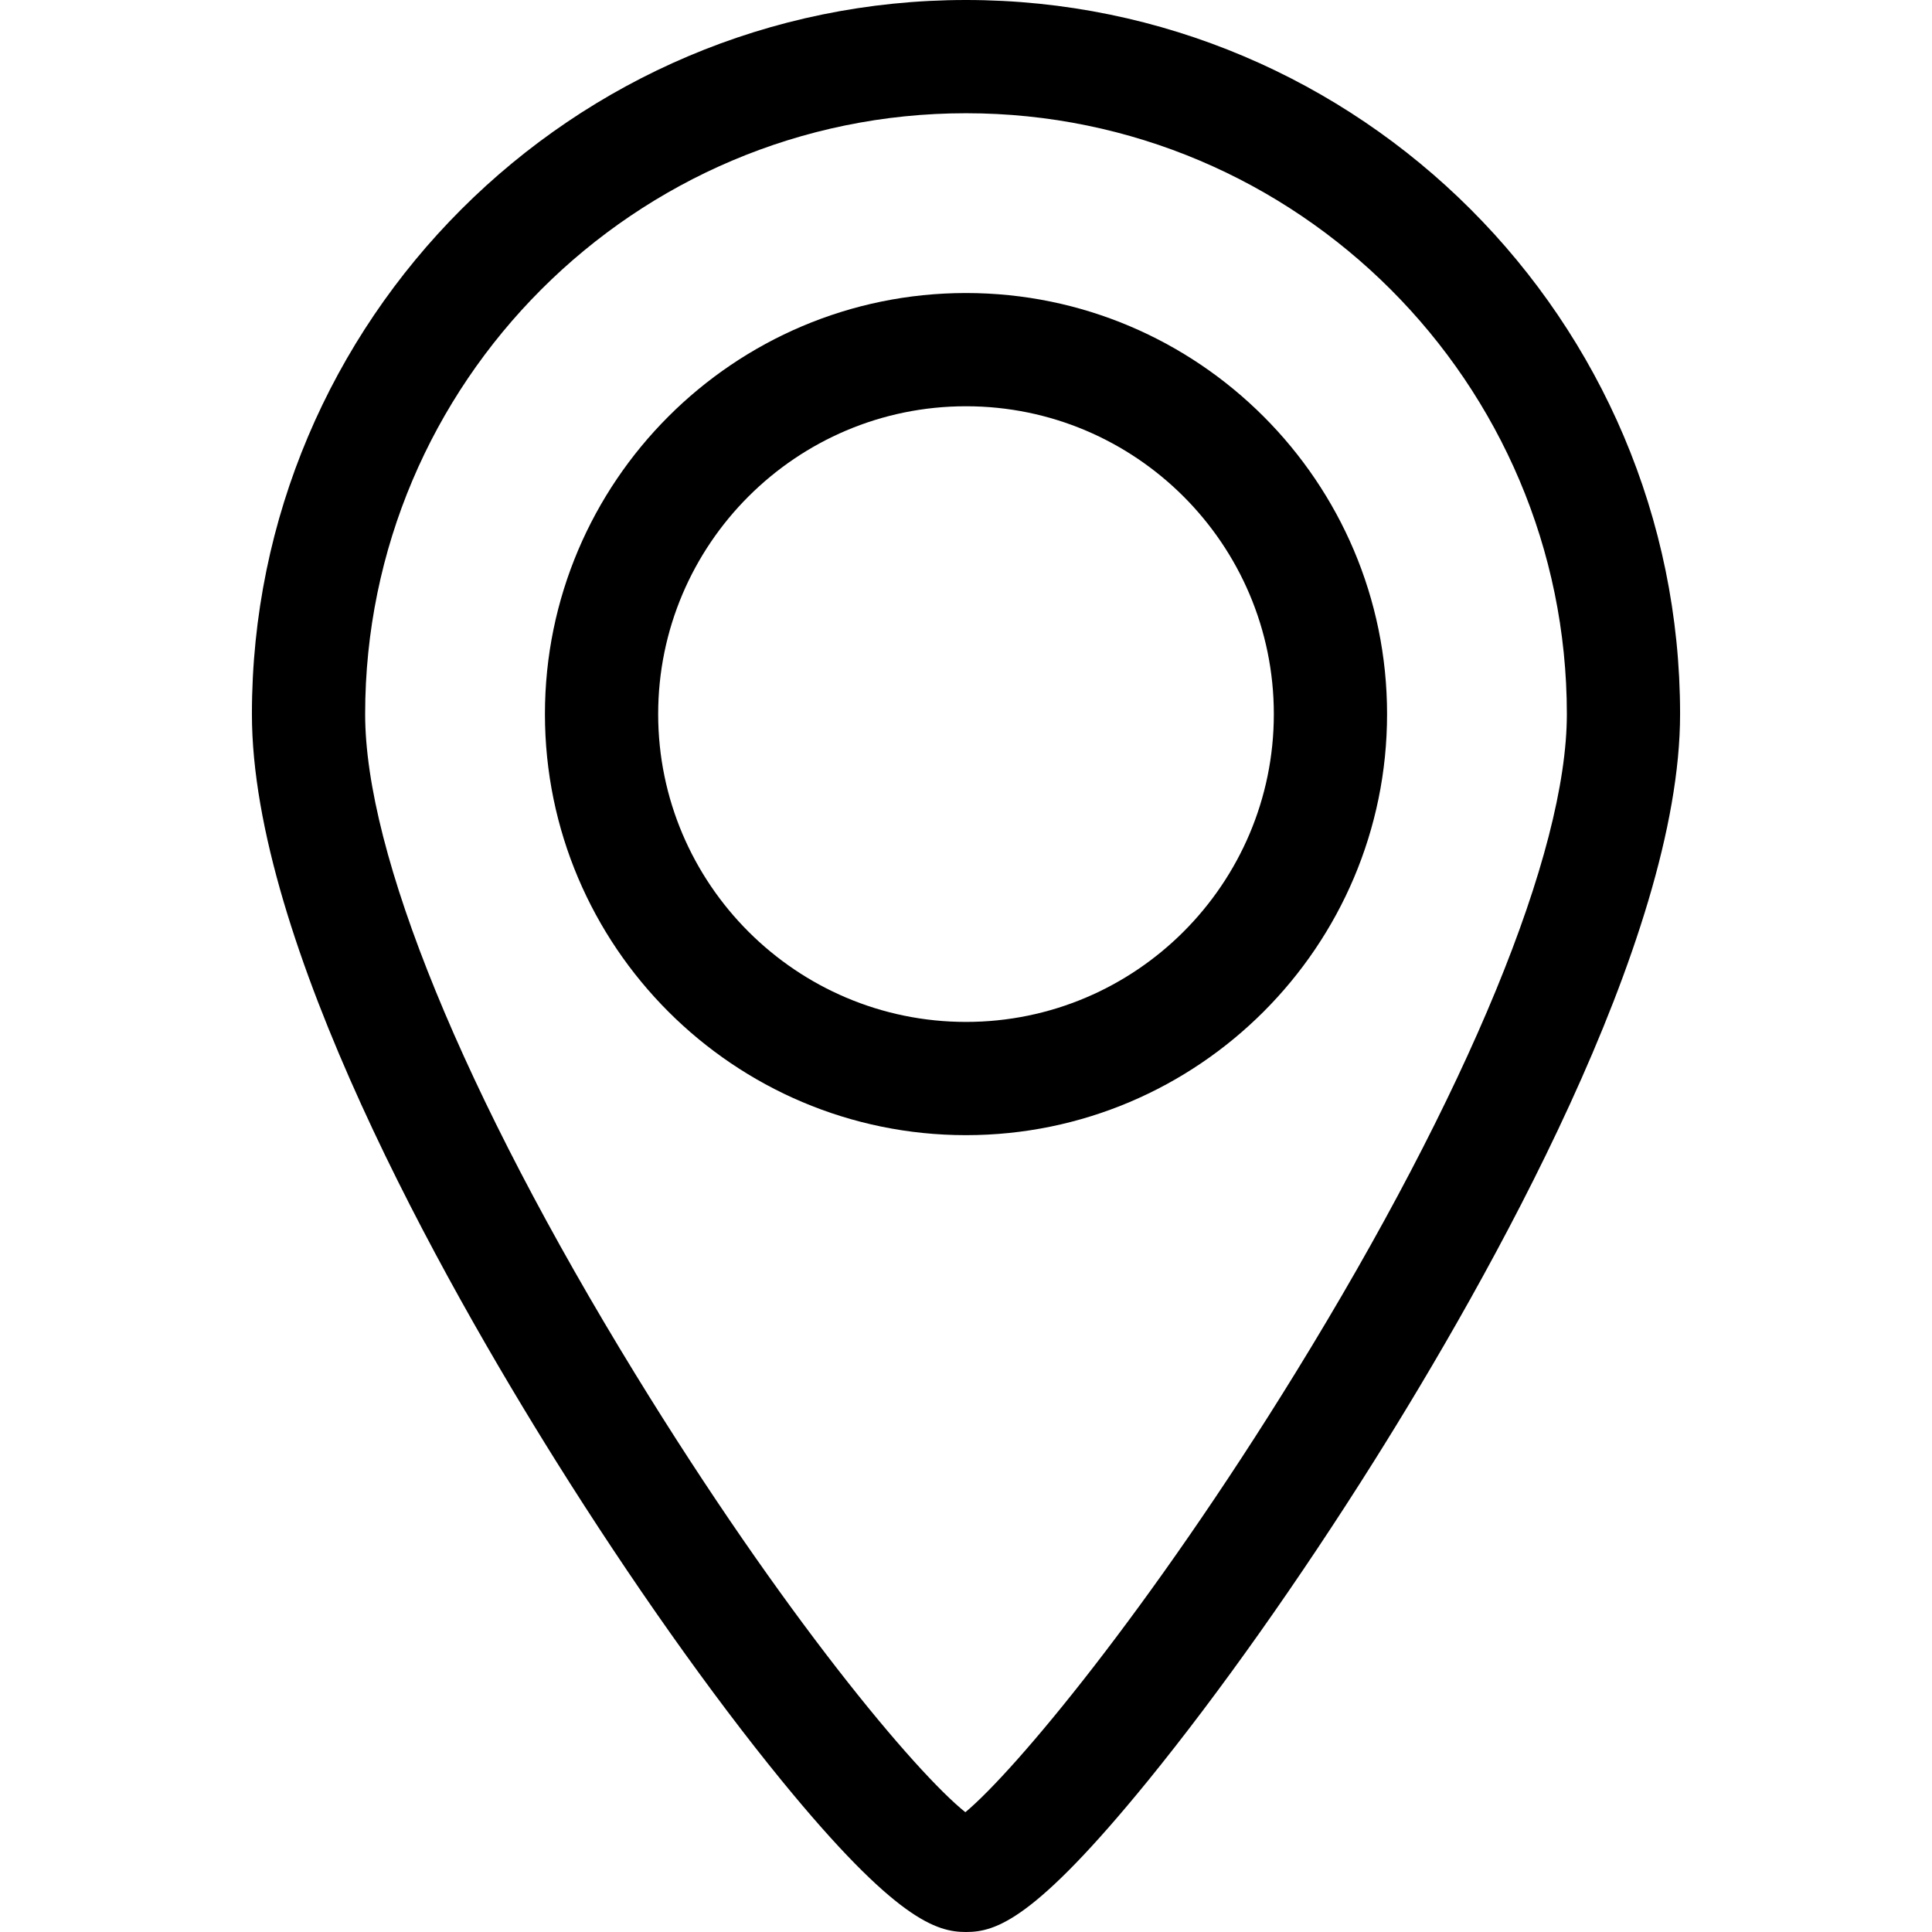 <svg width="18" height="18" viewBox="0 0 18 18" fill="none" xmlns="http://www.w3.org/2000/svg">
<path d="M9 2.73C6.837 2.73 5.077 4.49 5.077 6.653C5.077 8.816 6.837 10.576 9 10.576C11.163 10.576 12.923 8.816 12.923 6.653C12.923 4.49 11.163 2.73 9 2.73ZM9 9.521C7.419 9.521 6.132 8.234 6.132 6.653C6.132 5.071 7.419 3.785 9 3.785C10.581 3.785 11.868 5.071 11.868 6.653C11.868 8.234 10.582 9.521 9 9.521Z" fill="black"/>
<path d="M9 0C5.331 0 2.347 2.984 2.347 6.653C2.347 8.769 4.121 11.921 5.179 13.611C5.875 14.723 6.623 15.782 7.284 16.591C8.347 17.891 8.727 18 9 18C9.277 18 9.636 17.891 10.695 16.591C11.358 15.776 12.107 14.718 12.802 13.612C13.867 11.917 15.653 8.76 15.653 6.653C15.653 2.984 12.668 0 9 0ZM12.07 12.79C10.706 15.005 9.453 16.502 8.994 16.884C8.532 16.514 7.3 15.053 5.916 12.797C4.319 10.193 3.402 7.954 3.402 6.653C3.402 3.566 5.913 1.055 9 1.055C12.086 1.055 14.598 3.566 14.598 6.653C14.598 7.946 13.676 10.183 12.07 12.79Z" fill="black"/>
</svg>
